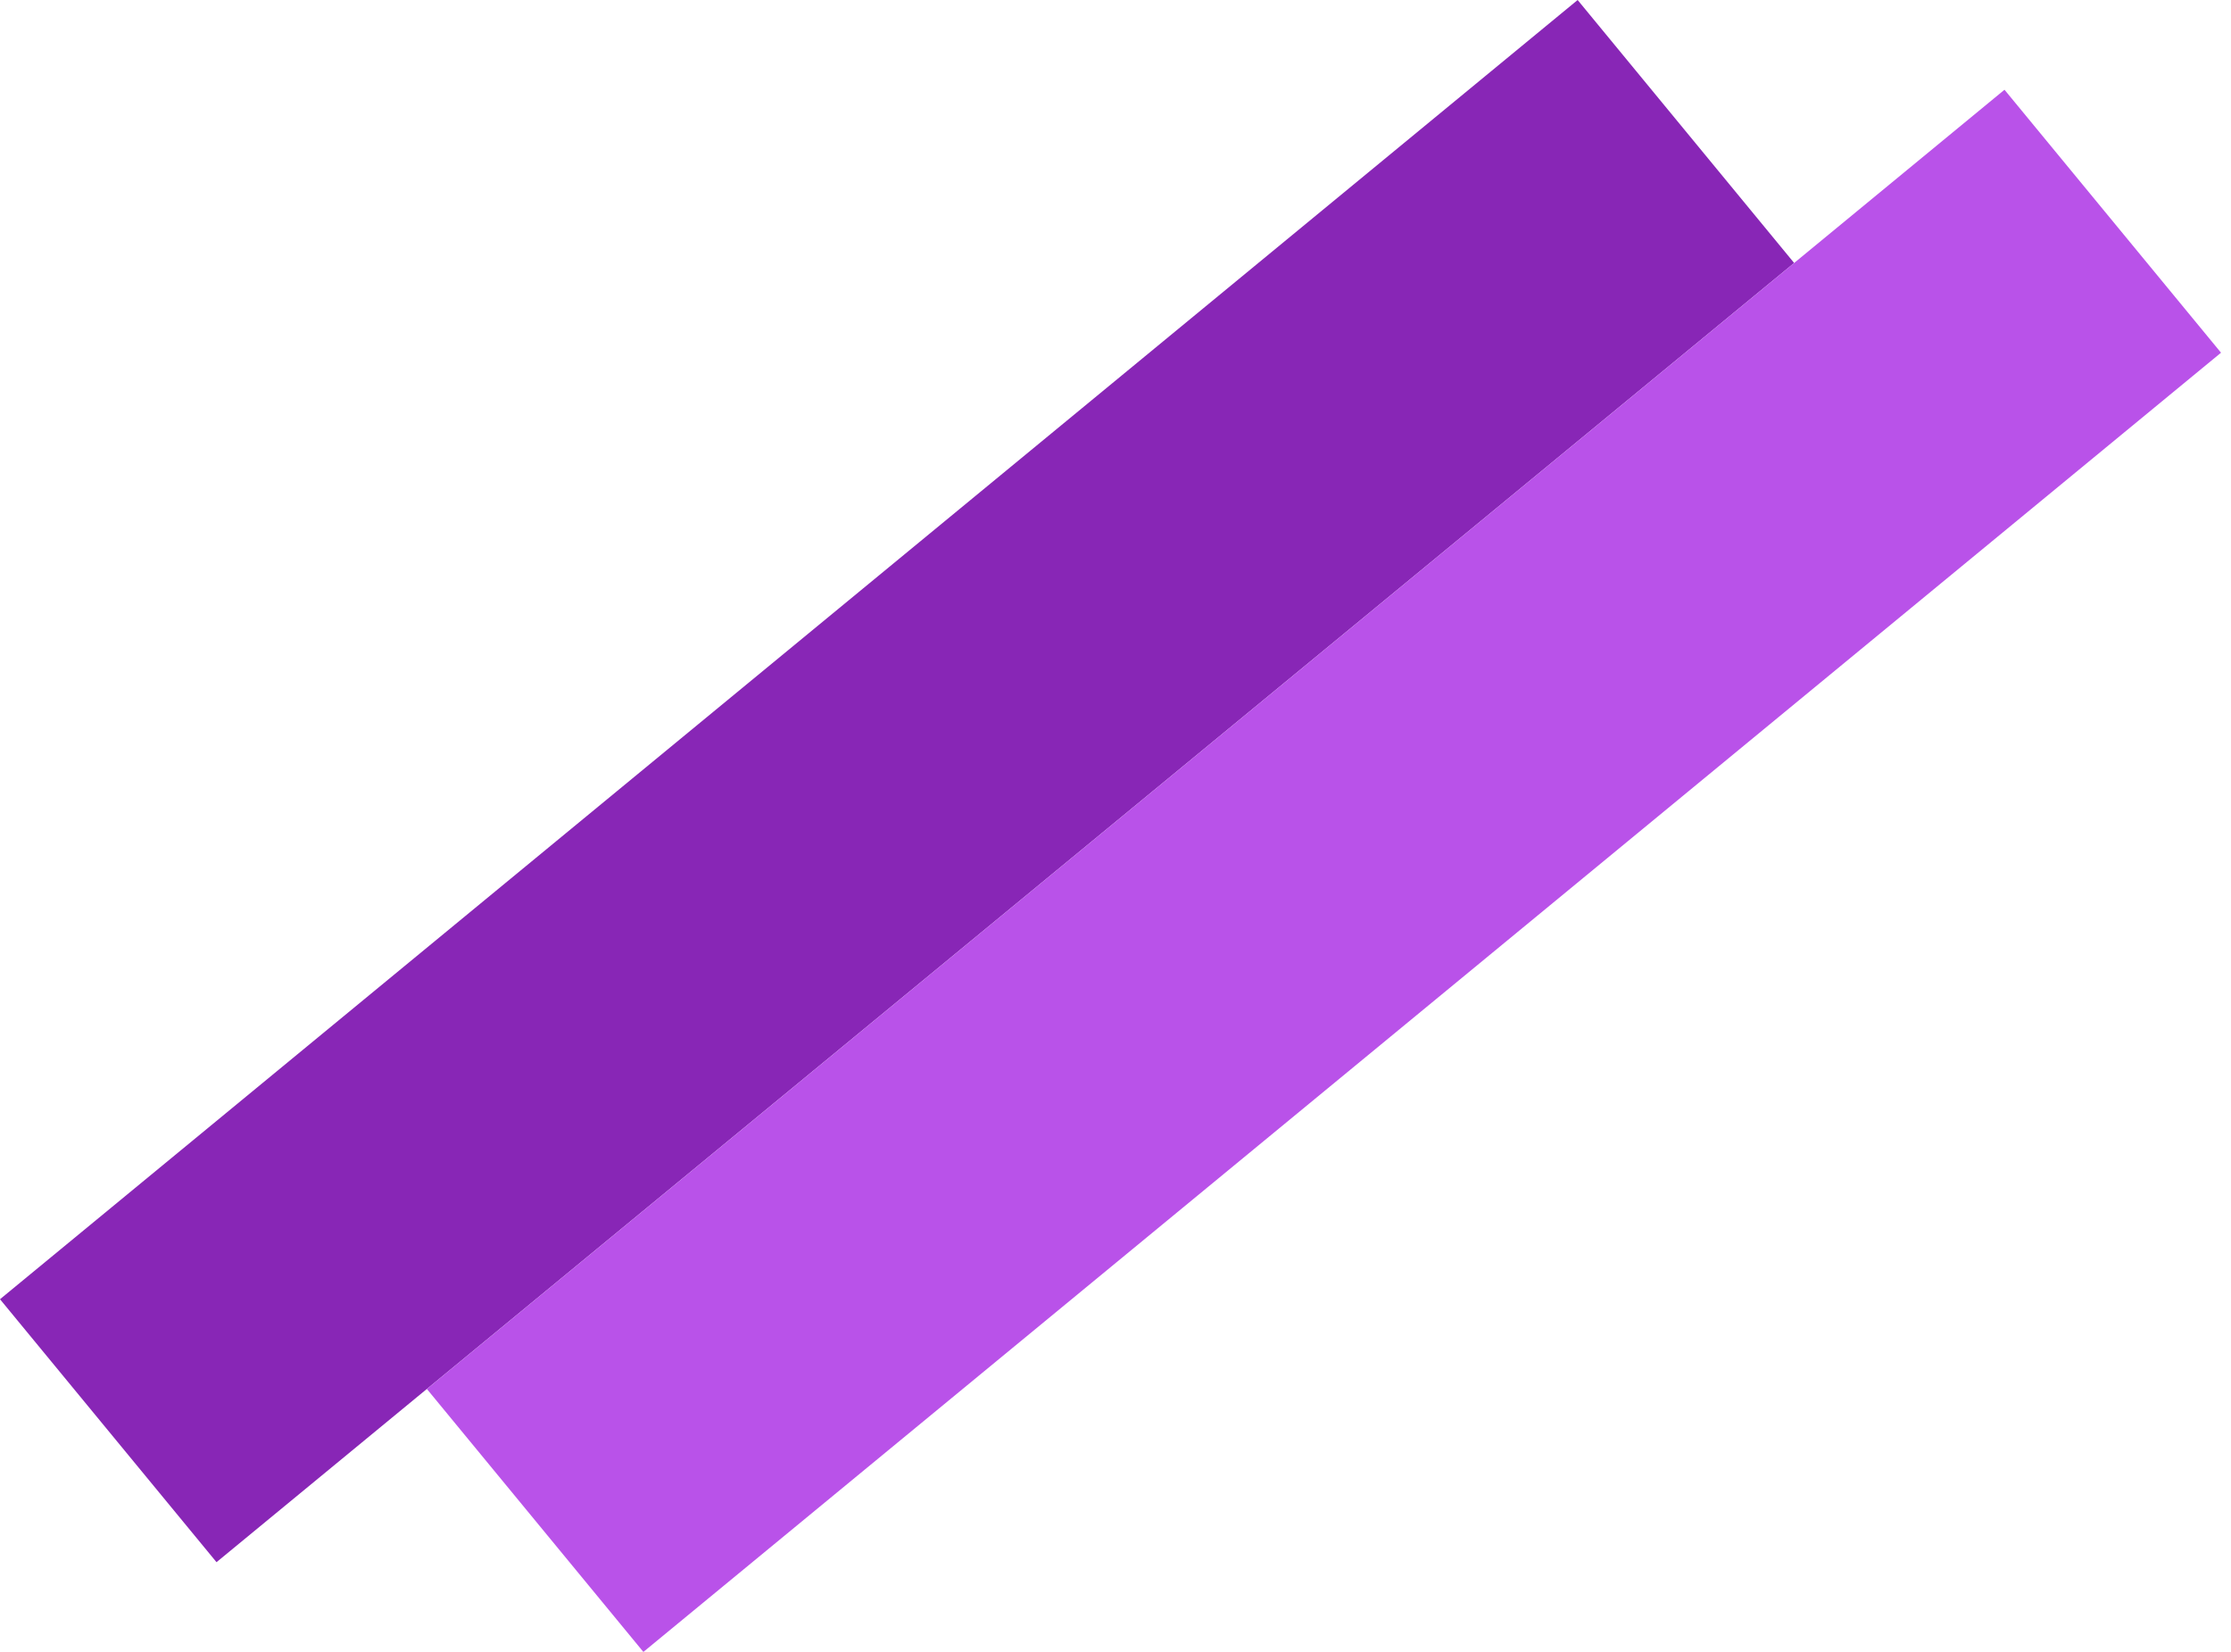 <svg width="131" height="97" viewBox="0 0 131 97" fill="none" xmlns="http://www.w3.org/2000/svg">
<path d="M12.713 91.719L-2.11546e-05 76.28L92.636 -8.1041e-06L105.349 15.439L12.713 91.719Z" fill="#8826B6"/>
<path d="M37.778 96.988L25.065 81.549L117.7 5.269L130.414 20.708L37.778 96.988Z" fill="#B952E9"/>
</svg>
